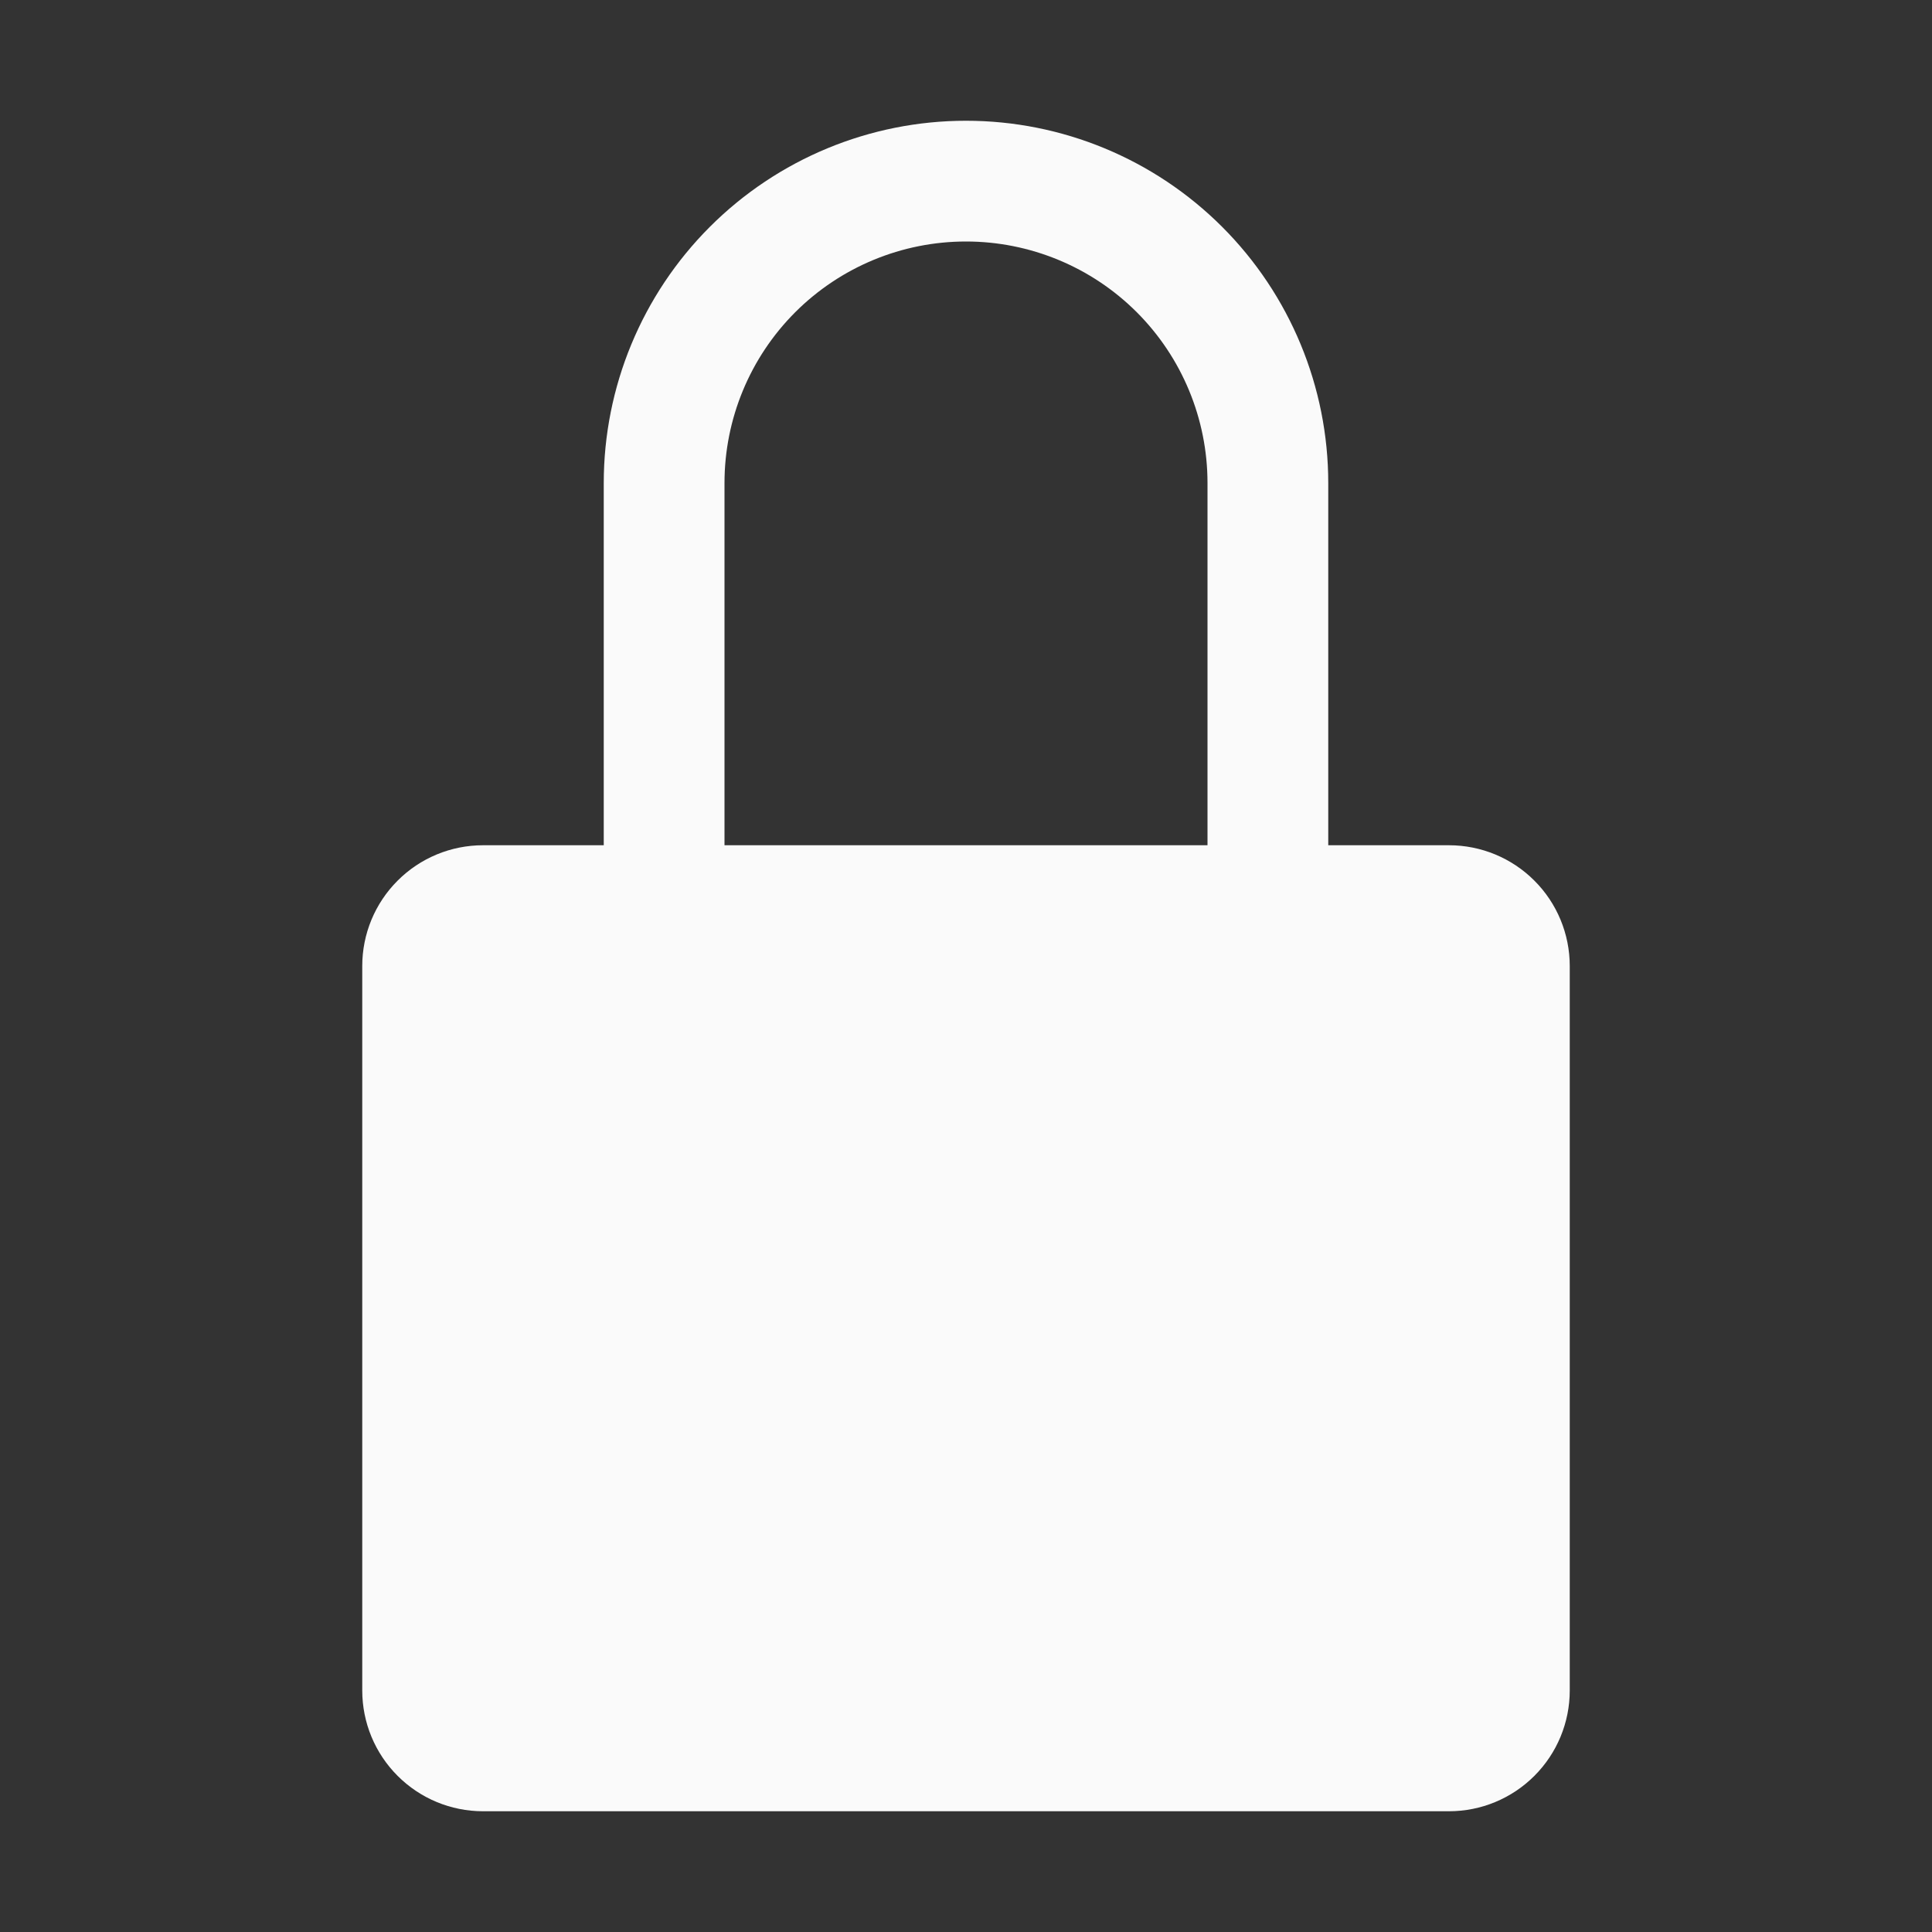 <svg width="48" height="48" viewBox="0 0 48 48" fill="none" xmlns="http://www.w3.org/2000/svg">
<rect x="0" y="0" width="48" height="48" fill="#333333" stroke="none"/>
<path d="M36 21H33V12C33 9.613 32.052 7.324 30.364 5.636C28.676 3.948 26.387 3 24 3C21.613 3 19.324 3.948 17.636 5.636C15.948 7.324 15 9.613 15 12V21H12C11.204 21 10.441 21.316 9.879 21.879C9.316 22.441 9 23.204 9 24V42C9 42.796 9.316 43.559 9.879 44.121C10.441 44.684 11.204 45 12 45H36C36.796 45 37.559 44.684 38.121 44.121C38.684 43.559 39 42.796 39 42V24C39 23.204 38.684 22.441 38.121 21.879C37.559 21.316 36.796 21 36 21ZM18 12C18 10.409 18.632 8.883 19.757 7.757C20.883 6.632 22.409 6 24 6C25.591 6 27.117 6.632 28.243 7.757C29.368 8.883 30 10.409 30 12V21H18V12Z" fill="#FAFAFA"/>
</svg>
